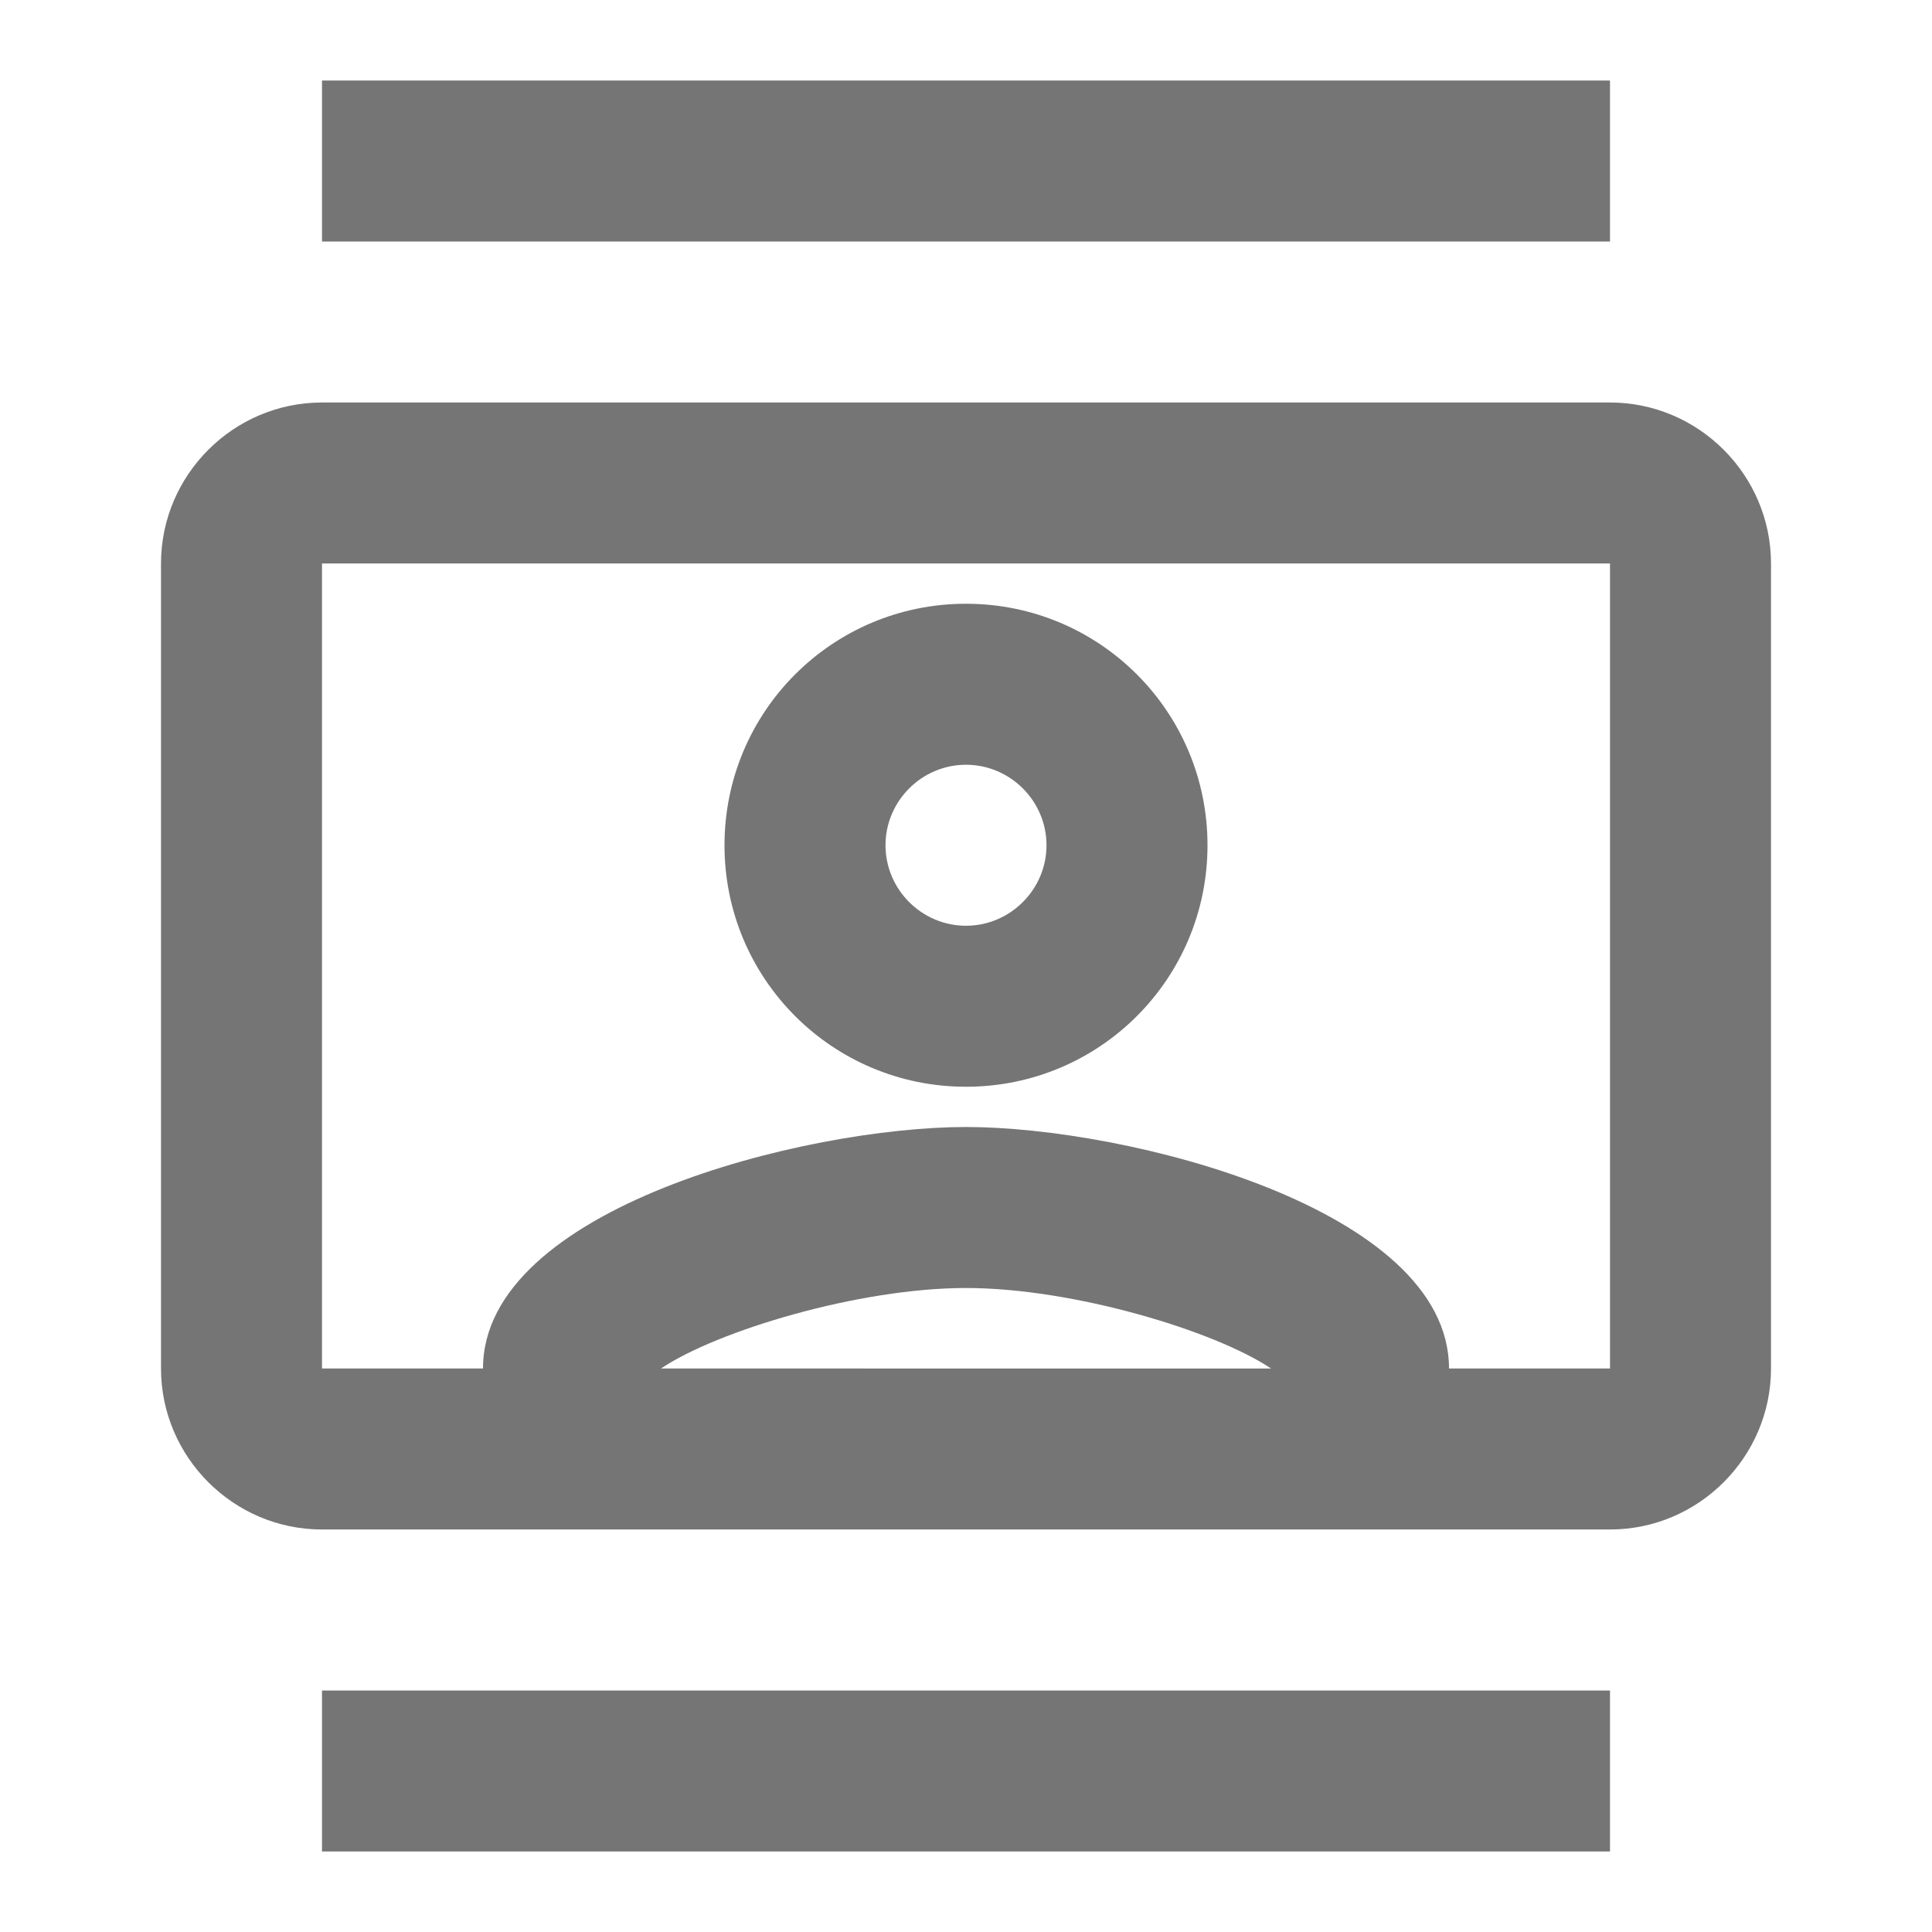 <svg xmlns:xlink="http://www.w3.org/1999/xlink" xmlns="http://www.w3.org/2000/svg" height="500" viewBox="0 0 18 18" width="500" fit="" preserveAspectRatio="xMidYMid meet" focusable="false"><path d="M3 .75h12v1.5H3zm0 15h12v1.5H3zm12-12H3c-.825 0-1.5.675-1.5 1.5v7.5c0 .825.675 1.5 1.5 1.5h12c.825 0 1.5-.675 1.5-1.5v-7.5c0-.825-.675-1.5-1.5-1.5zm-8.842 9C6.683 12.398 8.003 12 9 12s2.317.398 2.842.75zm8.842 0h-1.5c0-1.492-3-2.25-4.5-2.25s-4.5.757-4.5 2.25H3v-7.5h12zm-6-2.625c1.245 0 2.25-1.005 2.25-2.25S10.245 5.625 9 5.625 6.75 6.63 6.75 7.875s1.005 2.25 2.25 2.25zm0-3c.412 0 .75.338.75.75s-.338.75-.75.75-.75-.338-.75-.75.338-.75.75-.75z" fill-opacity="0.54" fill="#000000"></path></svg>